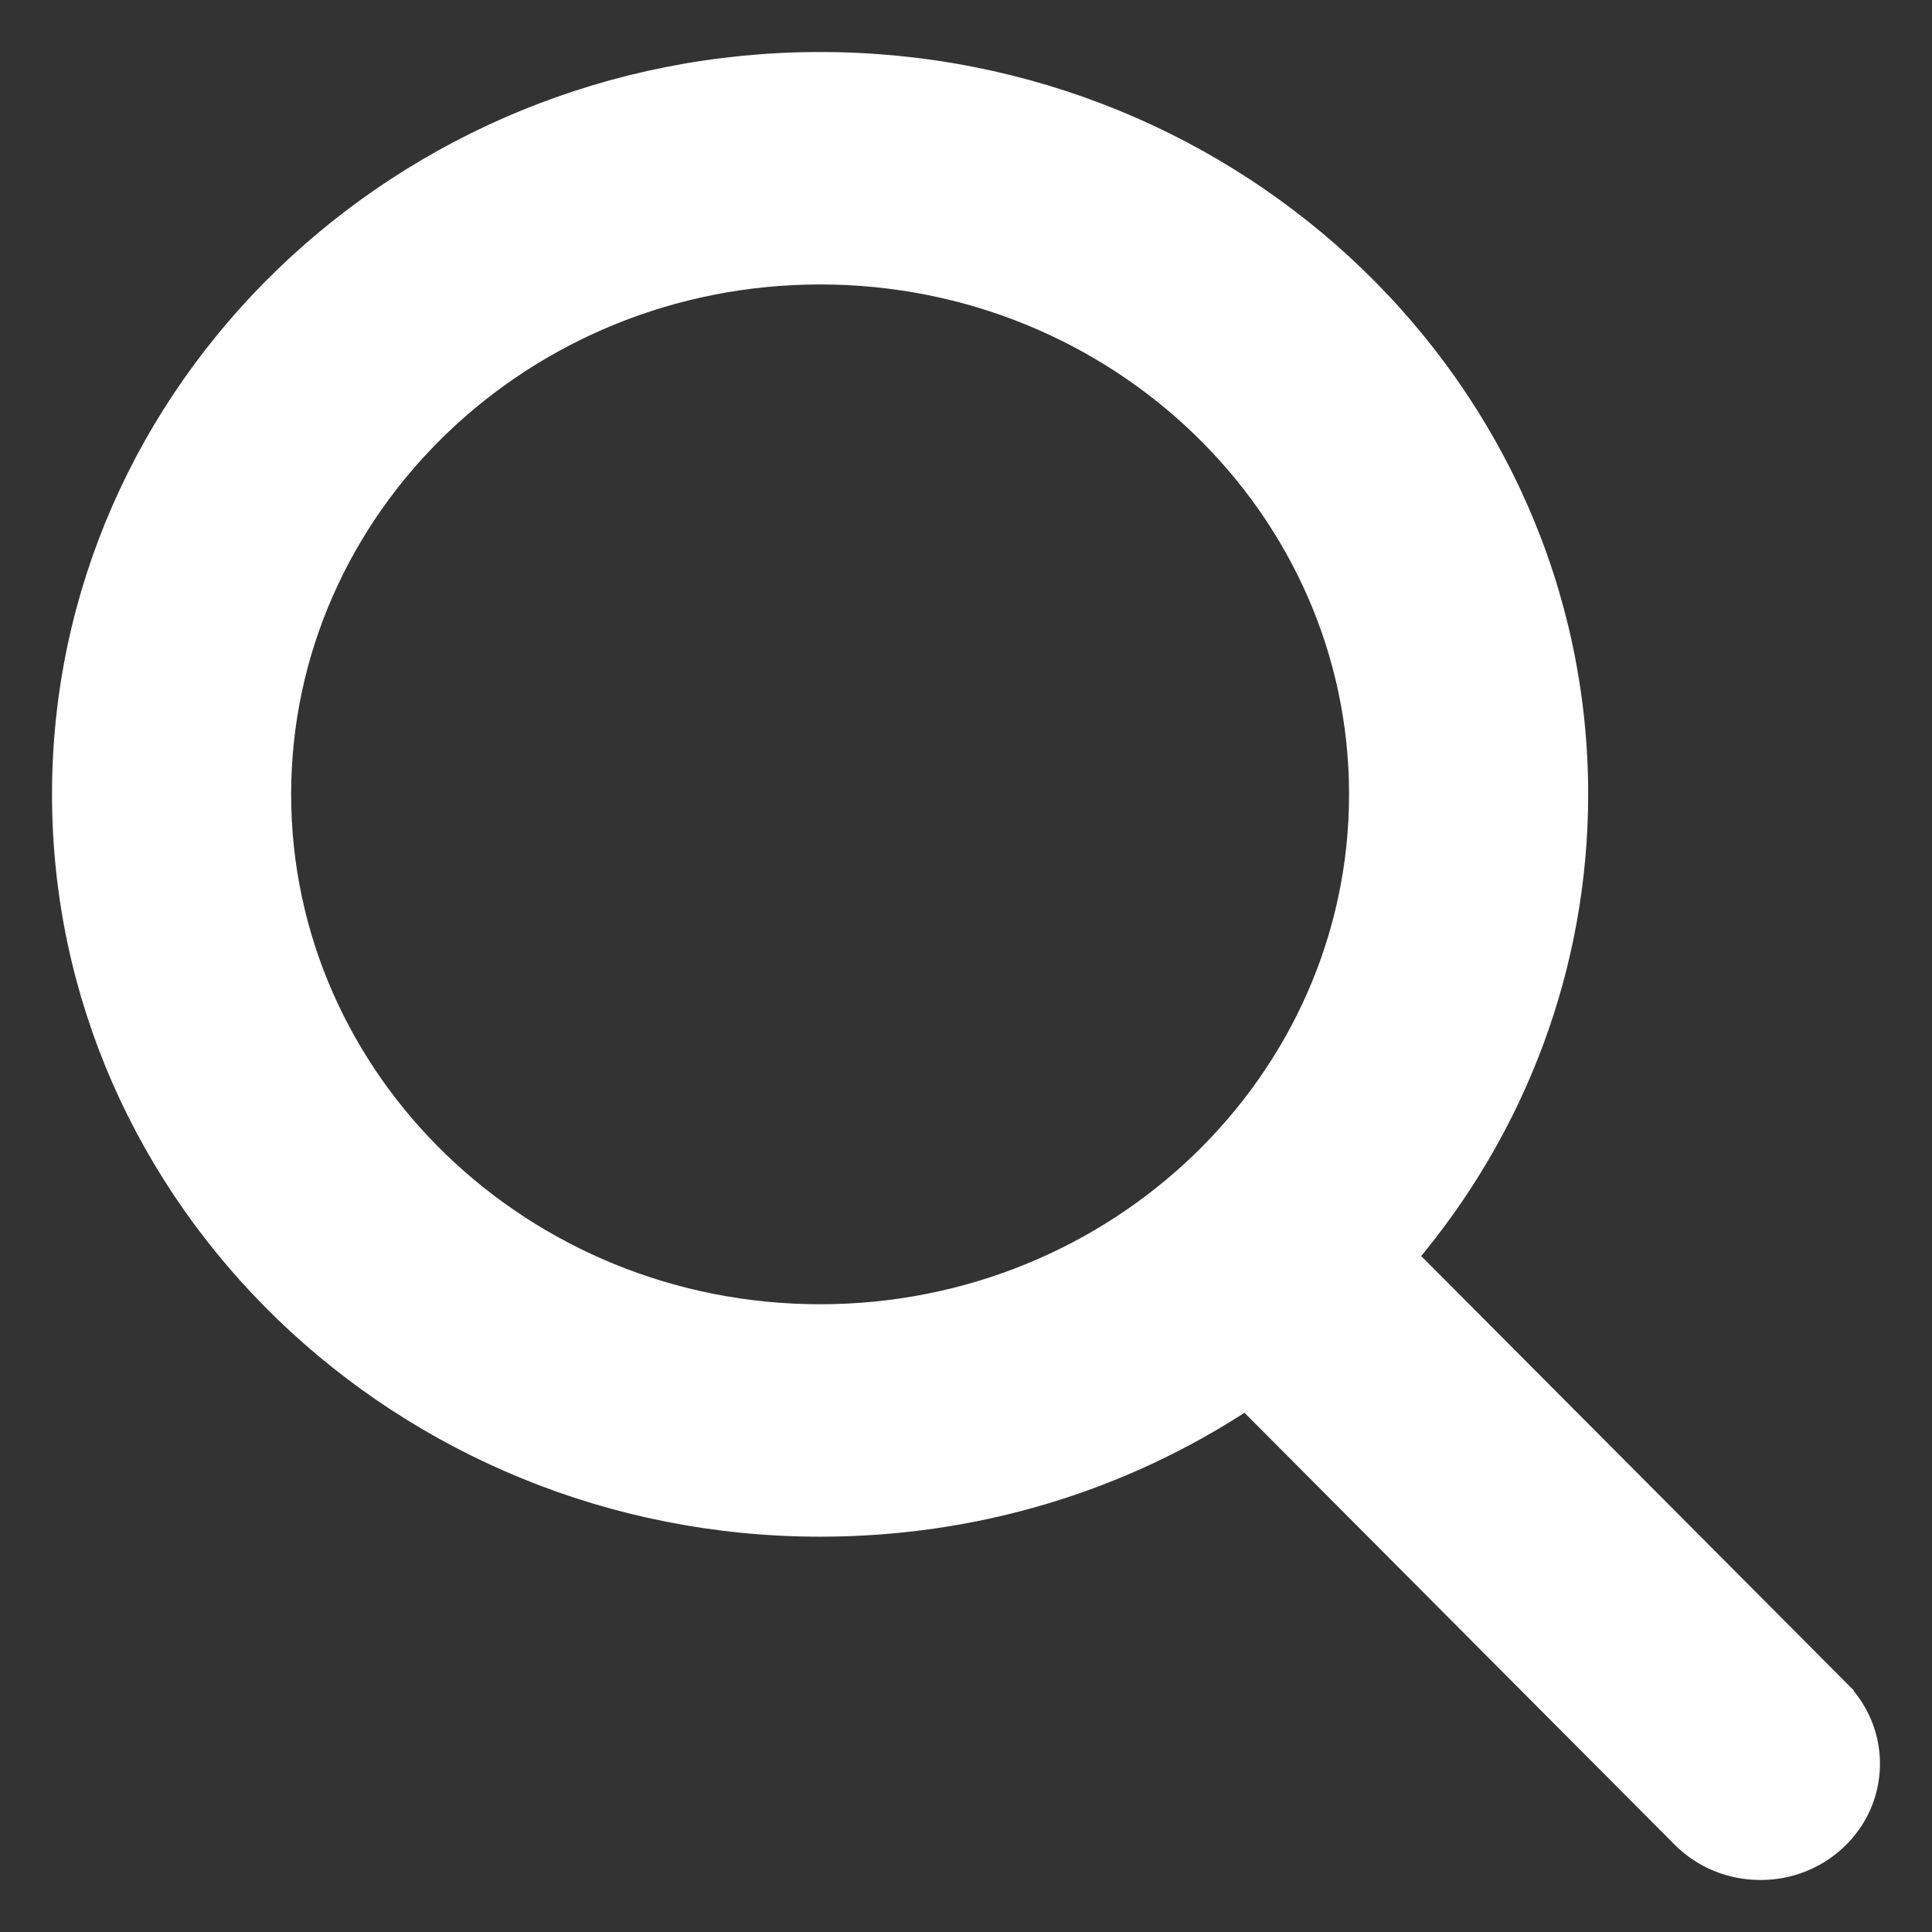 <svg width="26" height="26" viewBox="0 0 26 26" fill="none" xmlns="http://www.w3.org/2000/svg">
<rect x="0" y="0" width="26" height="26" fill="#333333" stroke="none"/>
<path d="M22.642 24.718L22.642 24.718C22.92 24.997 23.293 25.15 23.692 25.15C24.069 25.15 24.428 25.011 24.701 24.757C25.283 24.216 25.302 23.317 24.741 22.754L24.635 22.86L24.741 22.754L18.923 16.912C20.41 15.157 21.223 12.968 21.223 10.69C21.223 5.259 16.649 0.85 11.037 0.85C5.425 0.85 0.85 5.259 0.85 10.69C0.85 16.121 5.425 20.53 11.037 20.53C13.102 20.53 15.073 19.941 16.768 18.82L22.642 24.718ZM11.037 3.678C15.05 3.678 18.305 6.828 18.305 10.69C18.305 14.552 15.05 17.702 11.037 17.702C7.024 17.702 3.768 14.552 3.768 10.69C3.768 6.828 7.024 3.678 11.037 3.678Z" fill="white" stroke="white" stroke-width="0.3"/>
</svg>
